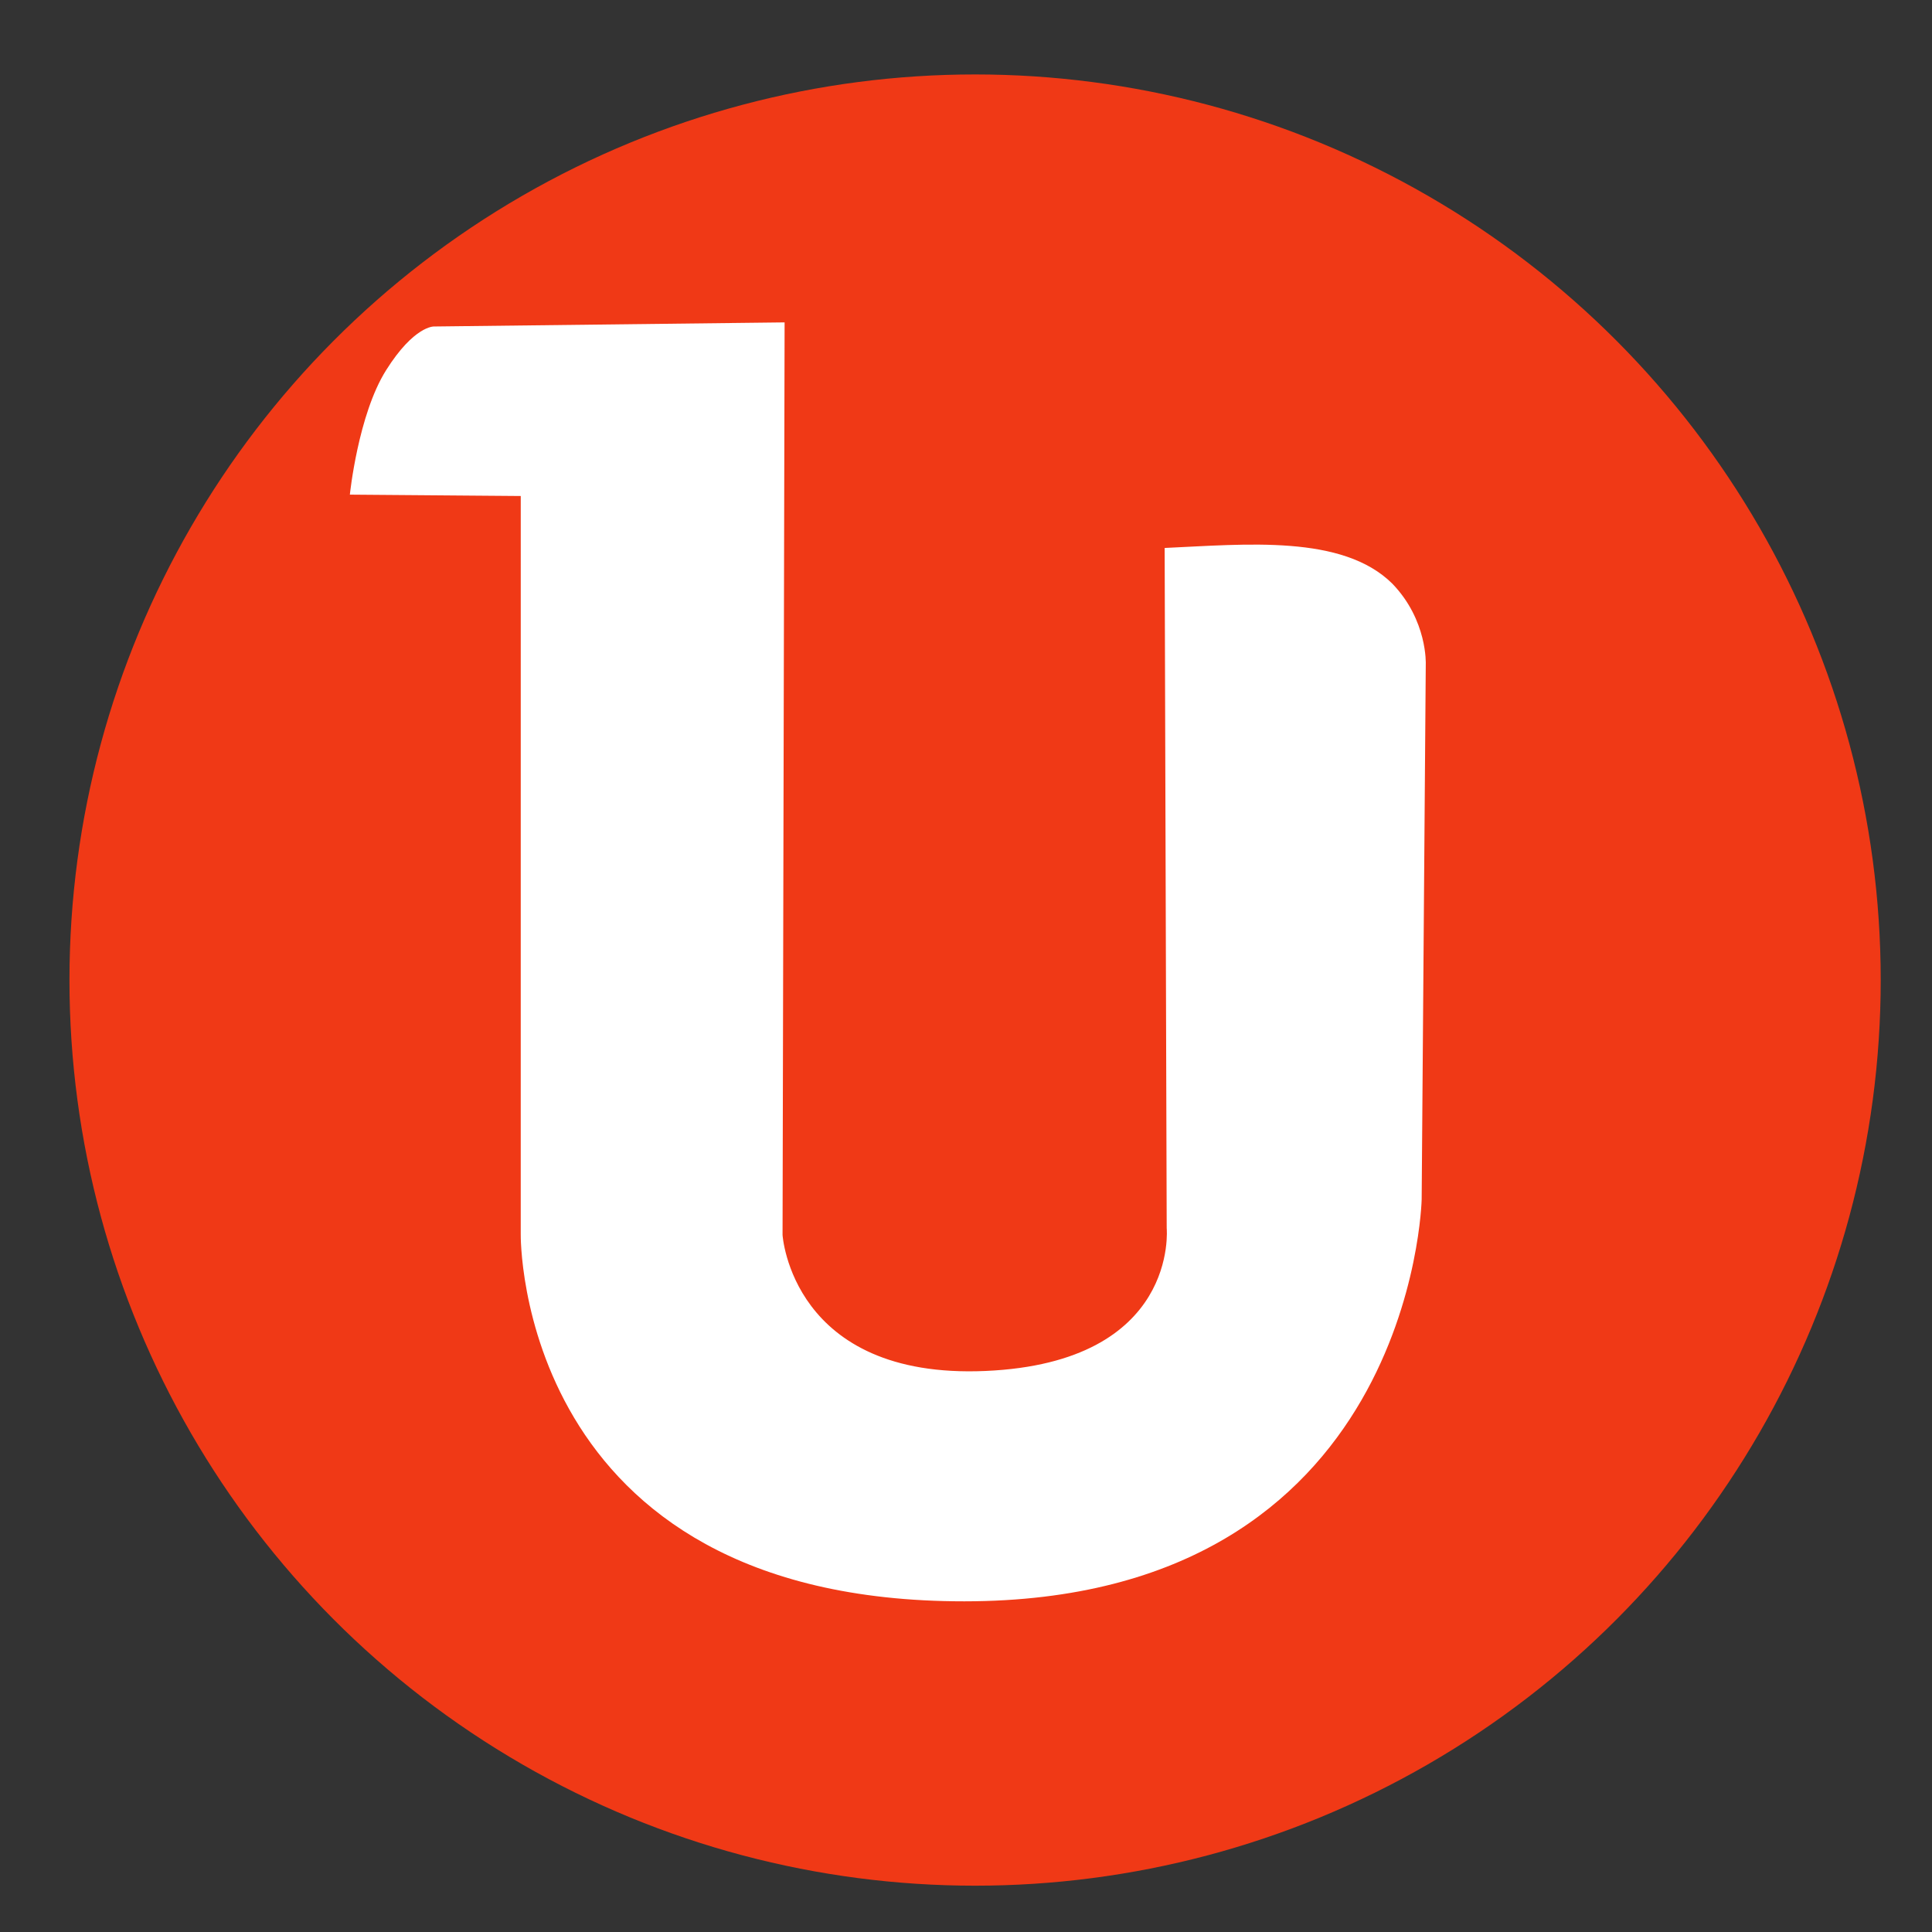 <?xml version="1.0" encoding="UTF-8" standalone="no"?>
<svg
   xmlns:dc="http://purl.org/dc/elements/1.1/"
   xmlns:cc="http://creativecommons.org/ns#"
   xmlns:rdf="http://www.w3.org/1999/02/22-rdf-syntax-ns#"
   xmlns:svg="http://www.w3.org/2000/svg"
   xmlns="http://www.w3.org/2000/svg"
   xmlns:xlink="http://www.w3.org/1999/xlink"
   xmlns:sodipodi="http://sodipodi.sourceforge.net/DTD/sodipodi-0.dtd"
   xmlns:inkscape="http://www.inkscape.org/namespaces/inkscape"
   width="128"
   height="128"
   version="1.1"
   id="svg2"
   inkscape:version="0.91 r13725"
   sodipodi:docname="umit.svg">
  <rect width="100%" height="100%" fill="#333333" stroke="none"/>
  <sodipodi:namedview
     pagecolor="#ffffff"
     bordercolor="#666666"
     borderopacity="1"
     objecttolerance="10"
     gridtolerance="10"
     guidetolerance="10"
     inkscape:pageopacity="0"
     inkscape:pageshadow="2"
     inkscape:window-width="1366"
     inkscape:window-height="715"
     id="namedview17"
     showgrid="false"
     inkscape:zoom="1.3037281"
     inkscape:cx="30.659521"
     inkscape:cy="121.72952"
     inkscape:window-x="0"
     inkscape:window-y="24"
     inkscape:window-maximized="1"
     inkscape:current-layer="svg2" />
  <title
     id="title4">Unison Icon</title>
  <desc
     id="desc6">This icon is a part of Clarity icon theme for gtk</desc>
  <defs
     id="defs10">
    <linearGradient
       x1="0"
       y1="128"
       x2="128"
       y2="0"
       id="gradient"
       gradientUnits="userSpaceOnUse">
      <stop
         id="start"
         style="stop-color:#dbdbdb;stop-opacity:1"
         offset="0" />
      <stop
         id="stop"
         style="stop-color:#757575;stop-opacity:1"
         offset="1" />
    </linearGradient>
    <linearGradient
       x1="56"
       y1="80"
       x2="56"
       y2="16"
       id="linearGradient3842"
       xlink:href="#linearGradient5105-8"
       gradientUnits="userSpaceOnUse"
       gradientTransform="translate(23.593,18.254)" />
    <linearGradient
       id="linearGradient5105-8">
      <stop
         id="stop5107-4"
         style="stop-color:#f5f5f5;stop-opacity:1"
         offset="0" />
      <stop
         id="stop5109-4"
         style="stop-color:#ebebeb;stop-opacity:1"
         offset="1" />
    </linearGradient>
  </defs>
  <g
     id="g4157">
    <circle
       r="60"
       cy="64.932"
       cx="64.602"
       id="path4155"
       style="fill:#f03916;fill-opacity:1;stroke:none;stroke-width:40;stroke-linecap:round;stroke-miterlimit:4;stroke-dasharray:none;stroke-opacity:1" />
    <path
       sodipodi:nodetypes="cczccczccccczcc"
       inkscape:connector-curvature="0"
       id="path3353"
       d="M 34.501,32.862 23.179,32.771 c 0,0 0.541,-5.288 2.4,-8.242 1.859,-2.955 3.17,-2.898 3.17,-2.898 l 23.233,-0.272 -0.136,60.459 c 0,0 0.6,9.578 13.45,9.012 12.85,-0.565 12.001,-9.465 12.001,-9.465 L 77.161,36.304 c 5.389,-0.243 11.783,-0.904 15.082,2.363 2.342,2.423 2.218,5.336 2.218,5.336 l -0.272,35.46 c 0,0 -0.552,26.615 -30.297,26.629 -29.745,0.014 -29.392,-24.319 -29.392,-24.319 z"
       style="fill:#ffffff;fill-rule:evenodd;stroke:none;stroke-width:1px;stroke-linecap:butt;stroke-linejoin:miter;stroke-opacity:1" />
  </g>
</svg>
